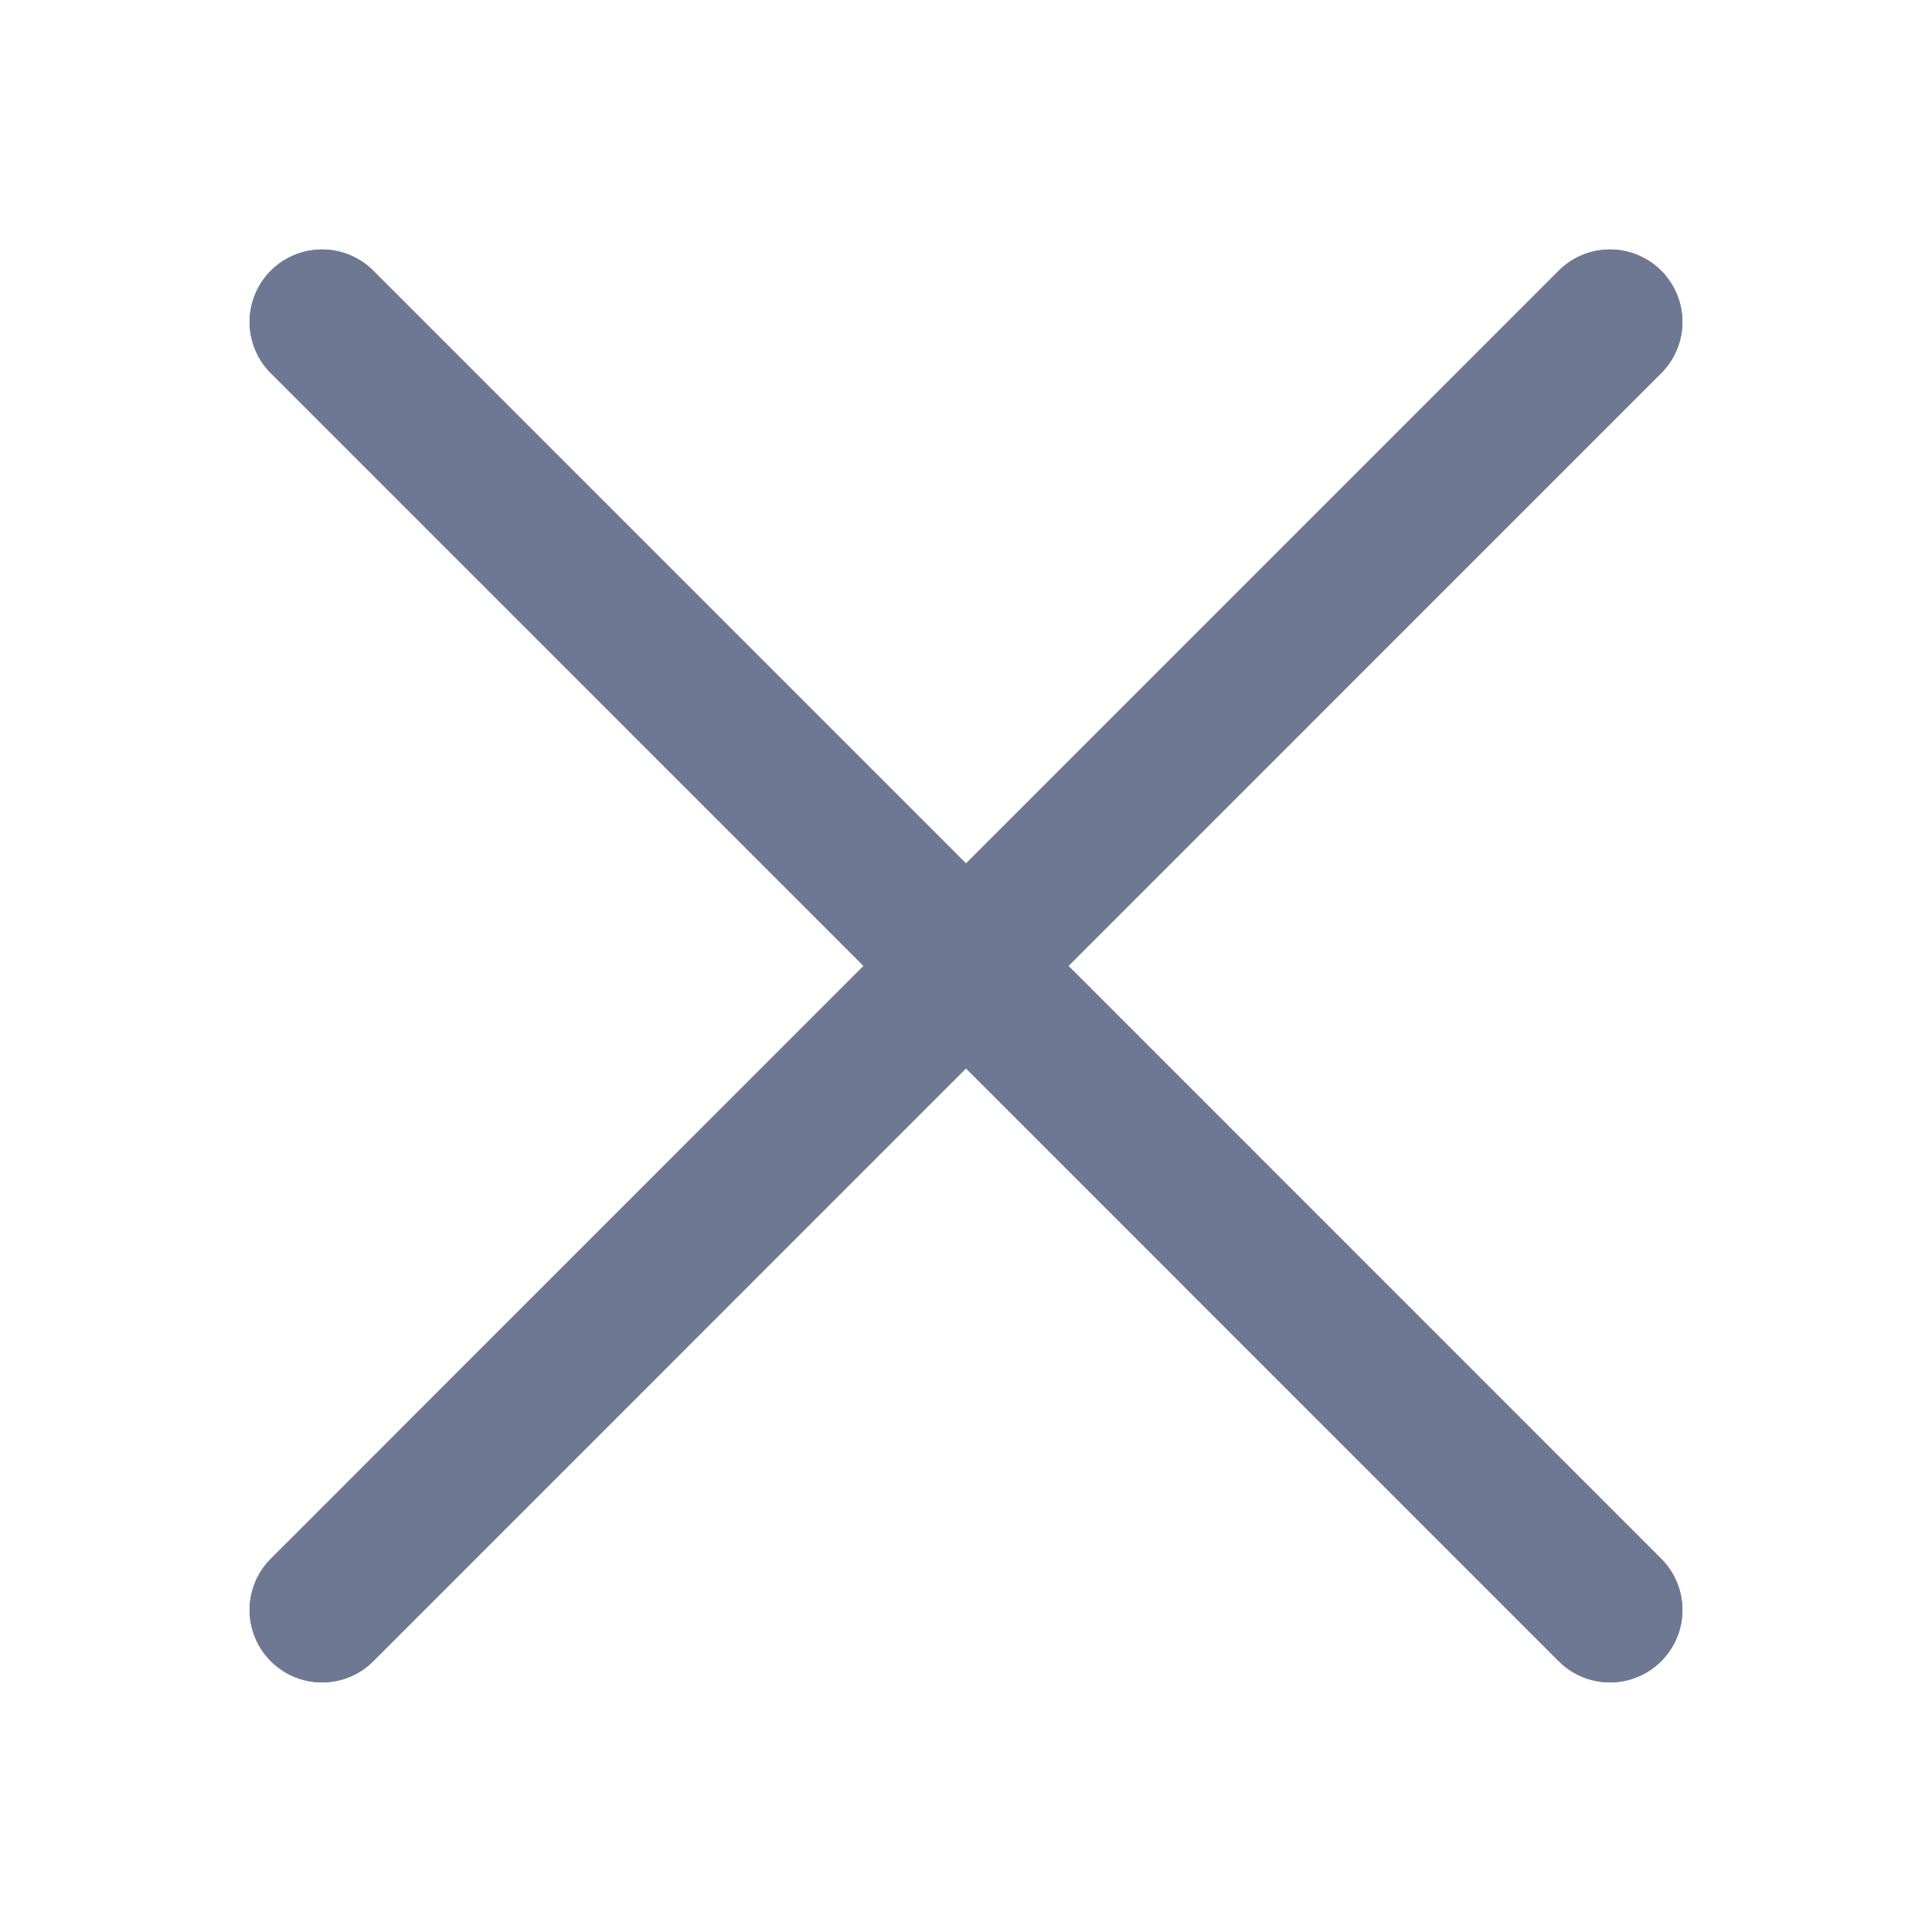 <svg width="16" height="16" viewBox="0 0 16 16" fill="none" xmlns="http://www.w3.org/2000/svg">
<path d="M2.667 2.666L13.333 13.333" stroke="#6F7893" stroke-width="1.2" stroke-linecap="round" stroke-linejoin="round"/>
<path d="M2.667 13.333L13.333 2.666" stroke="#6F7893" stroke-width="1.2" stroke-linecap="round" stroke-linejoin="round"/>
<path d="M2.667 2.666L13.333 13.333" stroke="#6F7893" stroke-width="1.2" stroke-linecap="round" stroke-linejoin="round"/>
<path d="M2.667 13.333L13.333 2.666" stroke="#6F7893" stroke-width="1.2" stroke-linecap="round" stroke-linejoin="round"/>
</svg>
